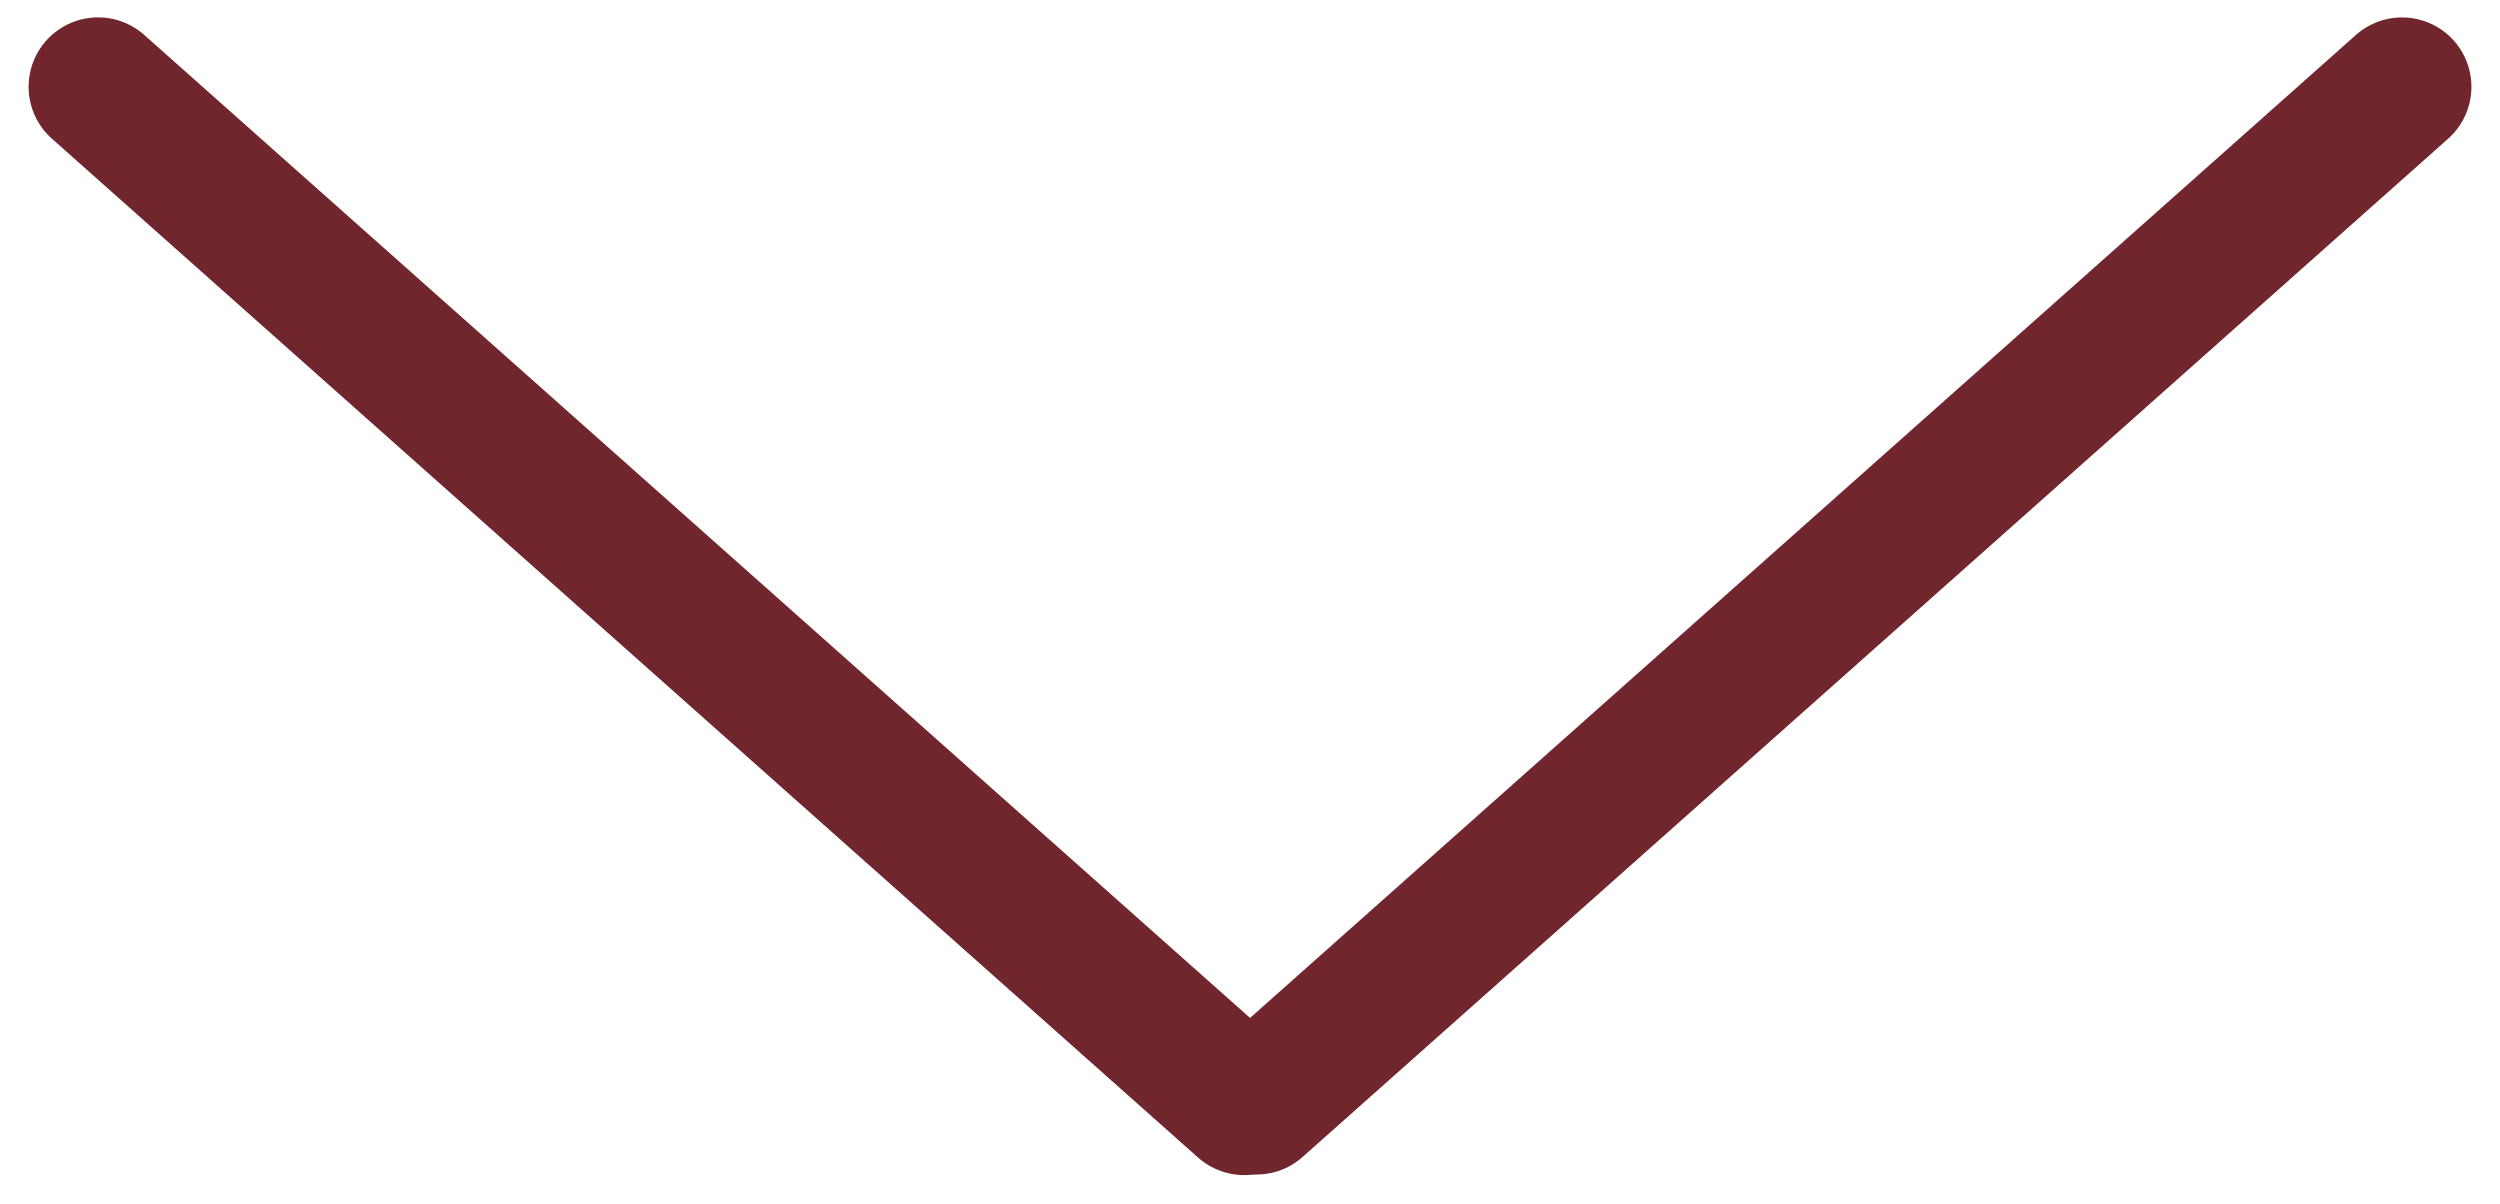 <svg width="54" height="26" viewBox="0 0 54 26" fill="none" xmlns="http://www.w3.org/2000/svg">
<line x1="2.118" y1="1.875" x2="26.875" y2="23.882" stroke="#71262E" stroke-width="3" stroke-linecap="round"/>
<line x1="1.5" y1="-1.5" x2="34.625" y2="-1.5" transform="matrix(-0.747 0.664 0.664 0.747 54 2)" stroke="#71262E" stroke-width="3" stroke-linecap="round"/>
</svg>
